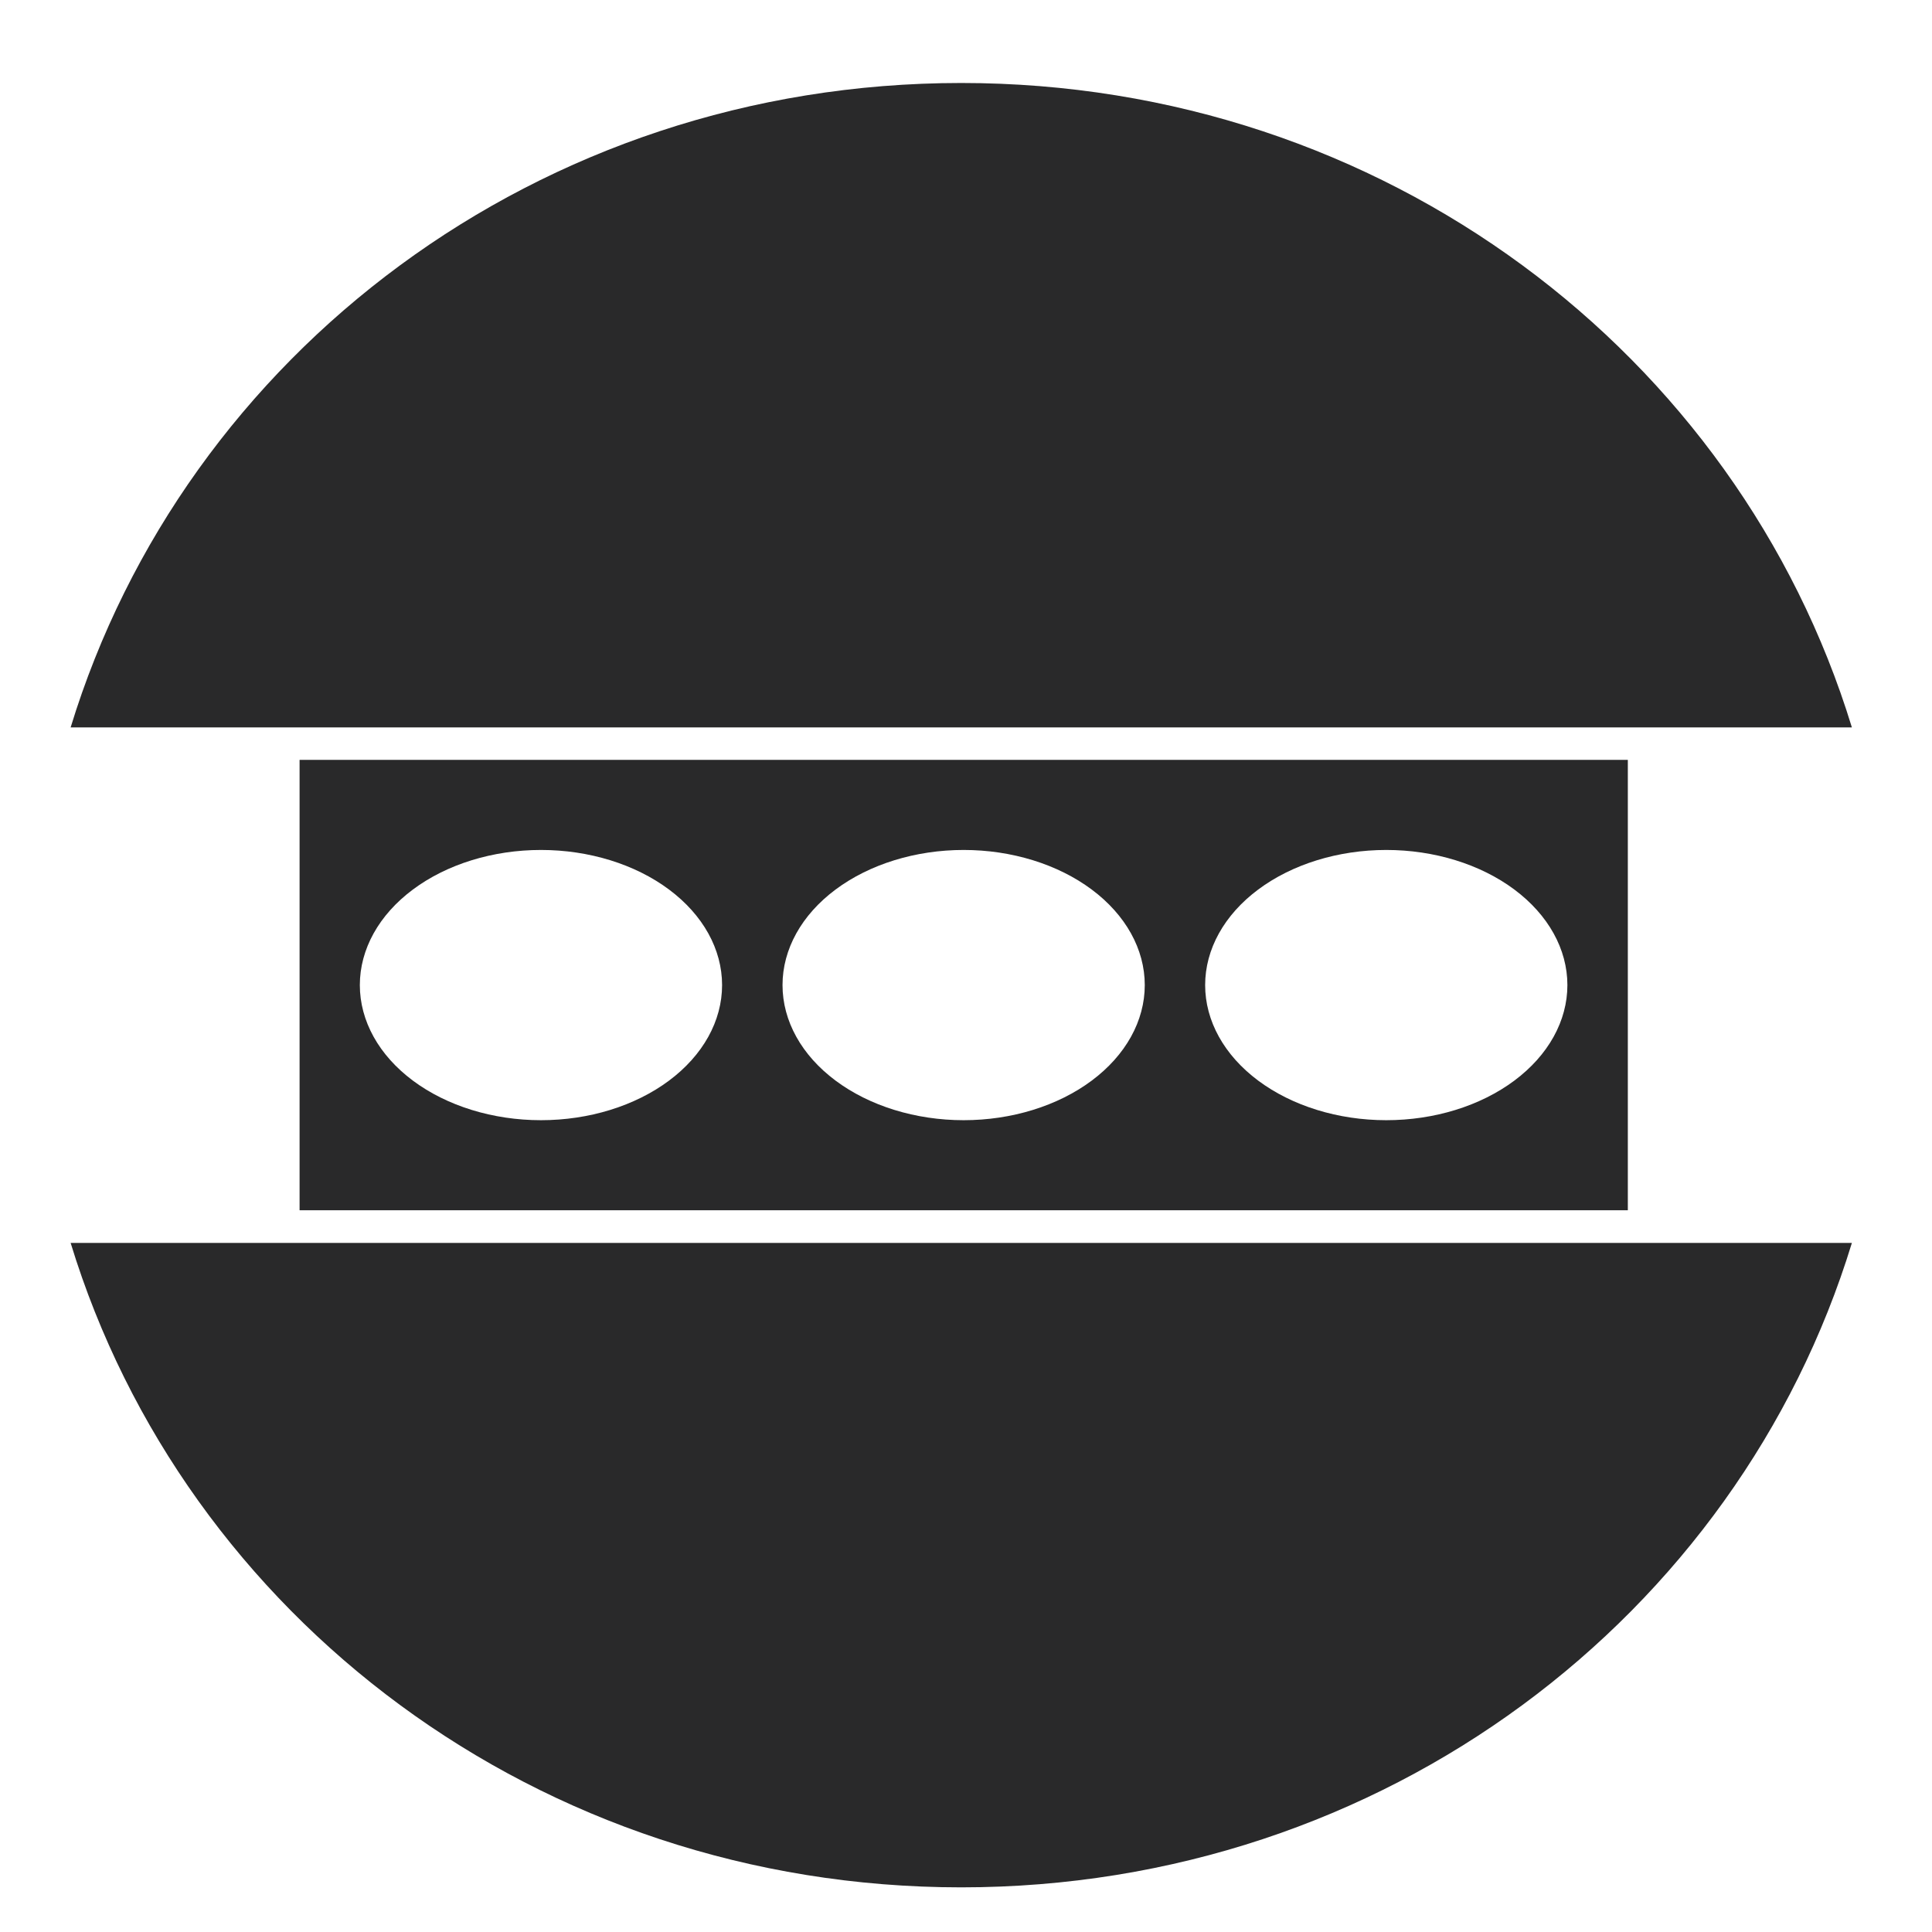 <?xml version="1.0" encoding="UTF-8" standalone="no"?>
<svg
   width="64"
   height="64"
   version="1"
   id="svg22"
   sodipodi:docname="gnome-robots.svg"
   inkscape:version="1.1 (1:1.1+rc+202105240936+c4e8f9ed74)"
   xmlns:inkscape="http://www.inkscape.org/namespaces/inkscape"
   xmlns:sodipodi="http://sodipodi.sourceforge.net/DTD/sodipodi-0.dtd"
   xmlns="http://www.w3.org/2000/svg"
   xmlns:svg="http://www.w3.org/2000/svg">
  <defs
     id="defs26">
    <inkscape:path-effect
       effect="powerclip"
       id="path-effect513"
       is_visible="true"
       lpeversion="1"
       inverse="true"
       flatten="false"
       hide_clip="false"
       message="Use fill-rule evenodd on &lt;b&gt;fill and stroke&lt;/b&gt; dialog if no flatten result after convert clip to paths." />
    <clipPath
       clipPathUnits="userSpaceOnUse"
       id="clipPath509">
      <path
         id="path511"
         style="display:none;fill:#ff6363"
         d="m 17.996,26 a 6,6 0 0 0 -6,6 6,6 0 0 0 6,6 6,6 0 0 0 6,-6 6,6 0 0 0 -6,-6 z m 14.002,0 a 6,6 0 0 0 -6,6 6,6 0 0 0 6,6 6,6 0 0 0 6,-6 6,6 0 0 0 -6,-6 z m 14,0 a 6,6 0 0 0 -6,6 6,6 0 0 0 6,6 6,6 0 0 0 6,-6 6,6 0 0 0 -6,-6 z" />
      <path
         id="lpe_path-effect513"
         style="fill:#ff6363"
         class="powerclip"
         d="M 5,17 H 59 V 47 H 5 Z m 12.996,9 a 6,6 0 0 0 -6,6 6,6 0 0 0 6,6 6,6 0 0 0 6,-6 6,6 0 0 0 -6,-6 z m 14.002,0 a 6,6 0 0 0 -6,6 6,6 0 0 0 6,6 6,6 0 0 0 6,-6 6,6 0 0 0 -6,-6 z m 14,0 a 6,6 0 0 0 -6,6 6,6 0 0 0 6,6 6,6 0 0 0 6,-6 6,6 0 0 0 -6,-6 z" />
    </clipPath>
  </defs>
  <sodipodi:namedview
     id="namedview24"
     pagecolor="#ffffff"
     bordercolor="#666666"
     borderopacity="1.0"
     inkscape:pageshadow="2"
     inkscape:pageopacity="0.0"
     inkscape:pagecheckerboard="0"
     showgrid="false"
     inkscape:zoom="12.859375"
     inkscape:cx="32"
     inkscape:cy="32"
     inkscape:window-width="1920"
     inkscape:window-height="996"
     inkscape:window-x="0"
     inkscape:window-y="0"
     inkscape:window-maximized="1"
     inkscape:current-layer="g519" />
  <g
     id="g519">
    <g
       id="g737"
       style="fill:#29292a">
      <path
         style="fill:#29292a"
         width="44"
         height="20"
         x="10"
         y="22"
         id="rect2"
         clip-path="url(#clipPath509)"
         inkscape:path-effect="#path-effect513"
         d="M 10,22 H 54 V 42 H 10 Z"
         sodipodi:type="rect"
         transform="matrix(1,0,0,0.746,-0.076,8.76)" />
      <path
         style="fill:#29292a;stroke-width:1.084"
         d="m 31.842,2.749 c -14.011,0 -25.724,8.988 -29.502,21.347 H 61.346 C 57.566,11.737 45.853,2.749 31.842,2.749 Z M 2.34,41.174 c 3.779,12.36 15.492,21.347 29.502,21.347 14.011,0 25.724,-8.987 29.504,-21.347 H 2.338 Z"
         id="path6" />
    </g>
  </g>
</svg>
